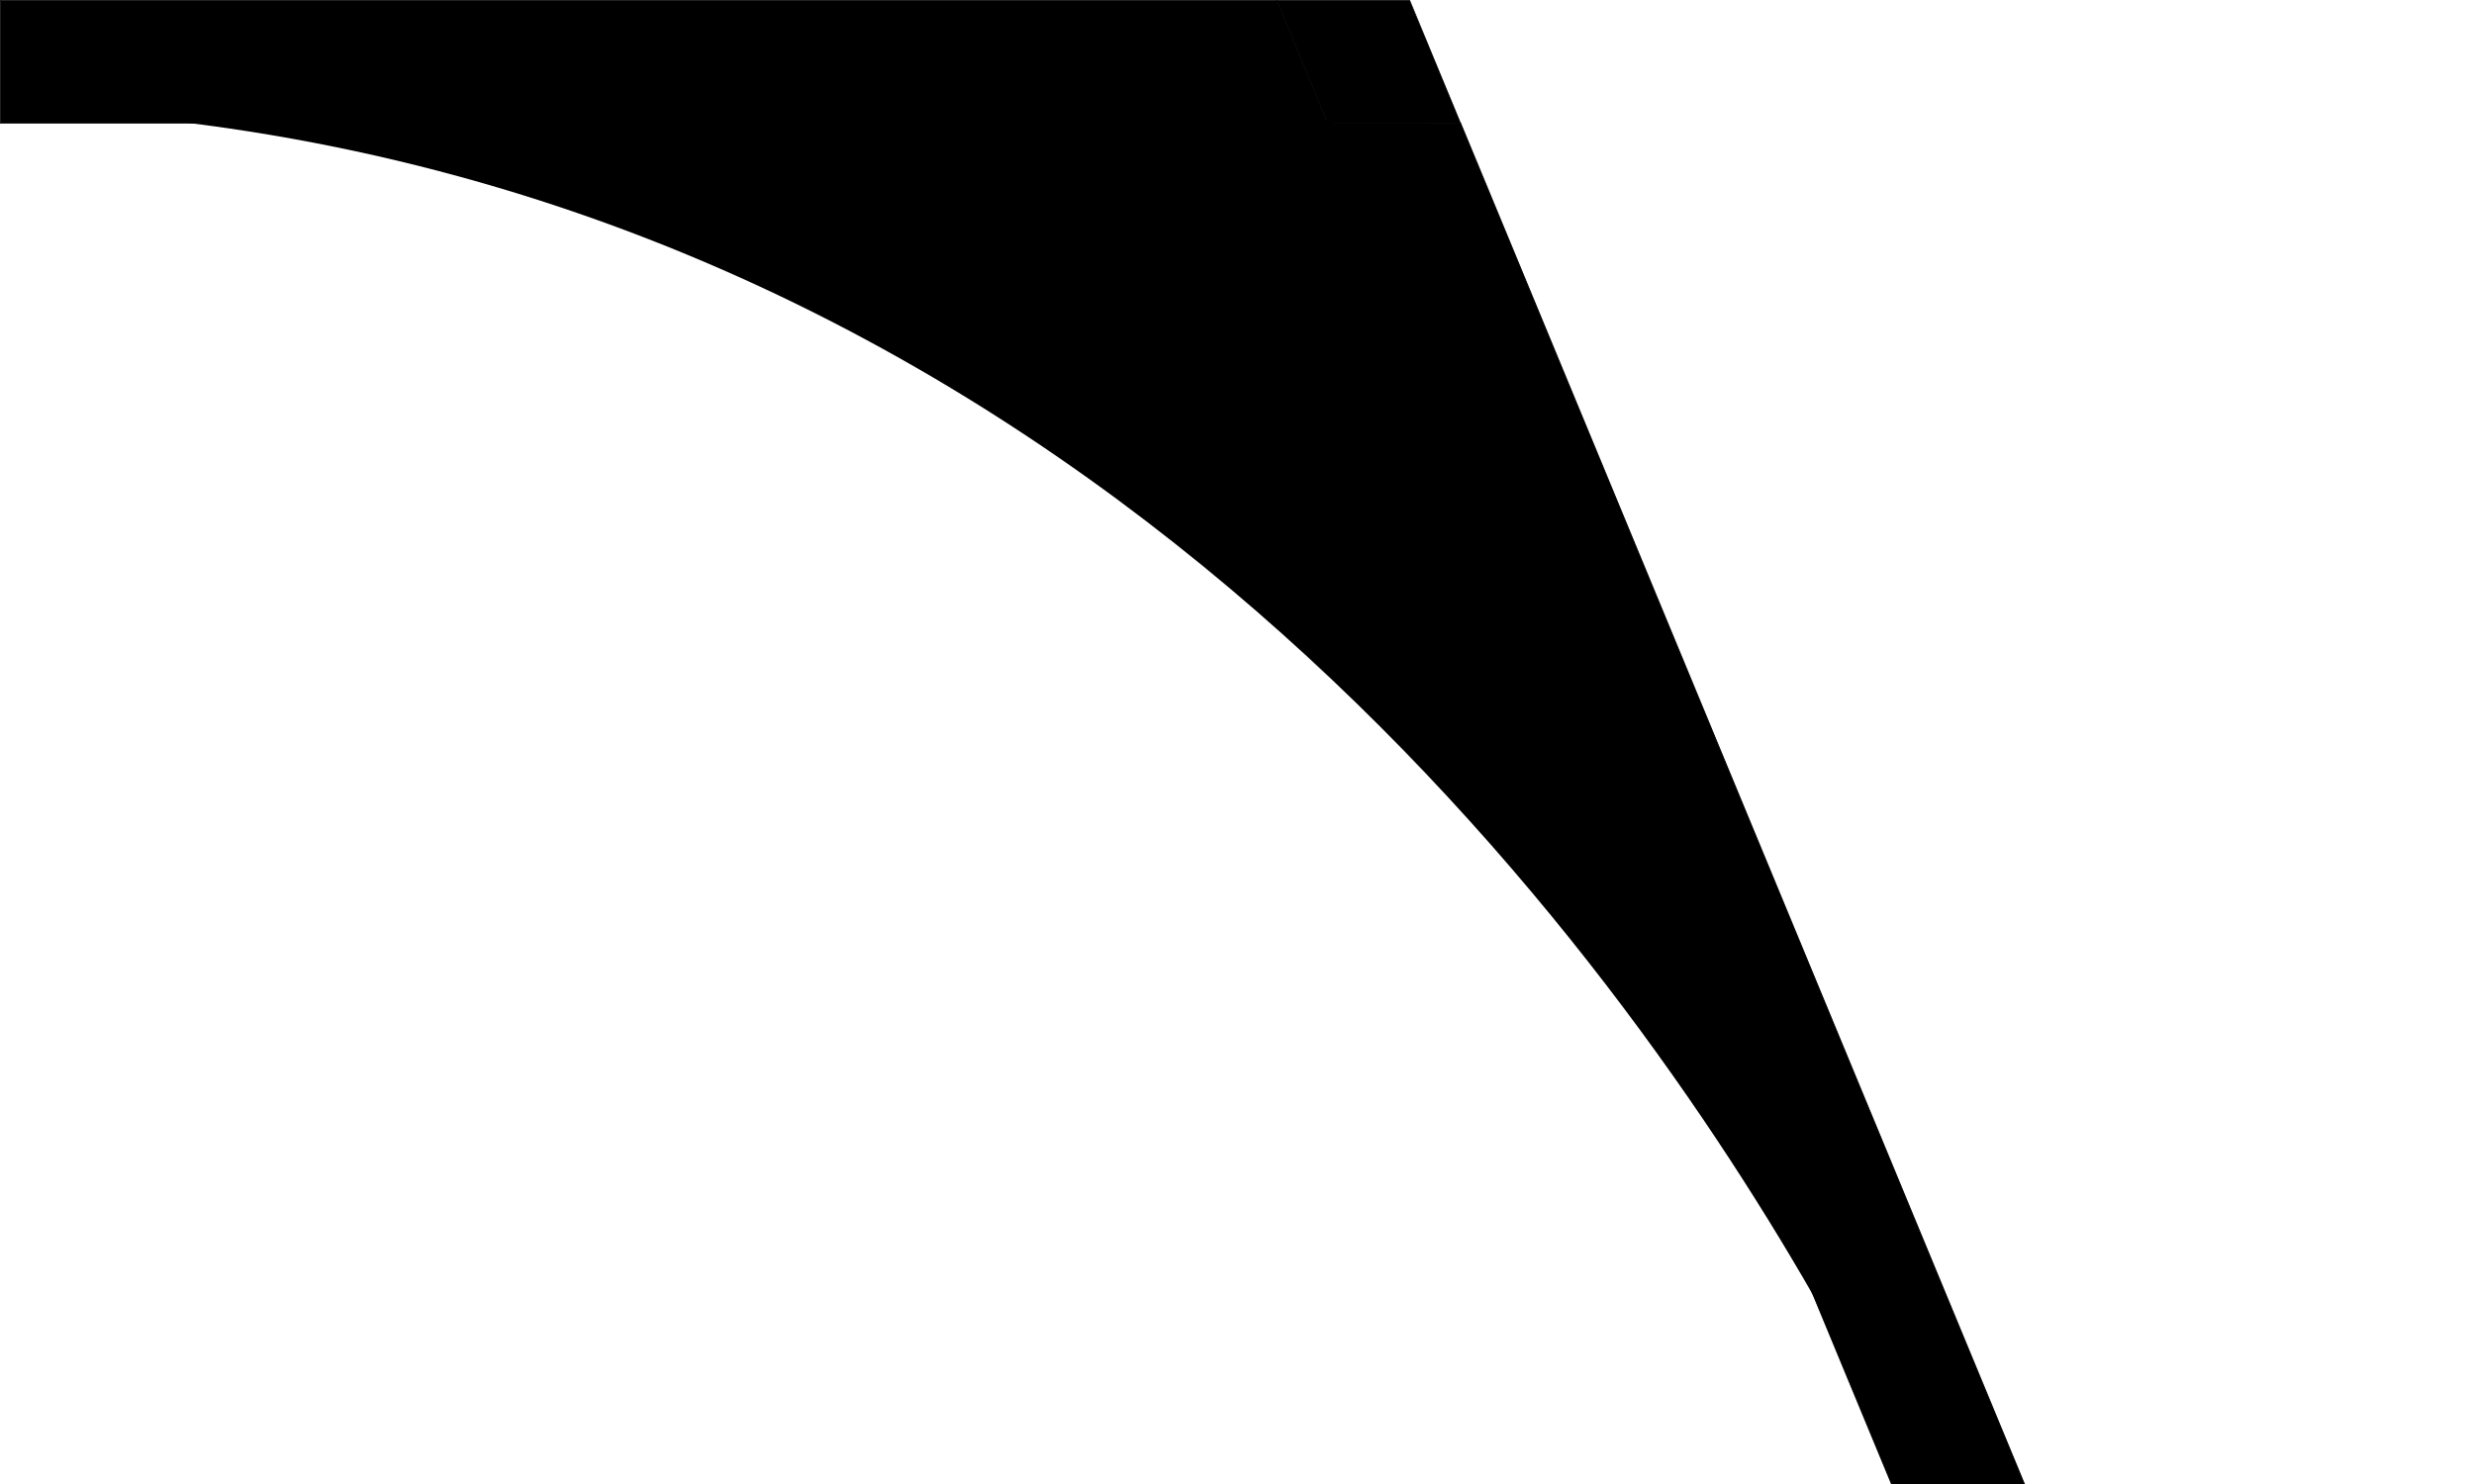 <?xml version="1.0" encoding="UTF-8" standalone="no"?>
<!-- Created with Inkscape (http://www.inkscape.org/) -->

<svg
   width="200mm"
   height="120mm"
   viewBox="0 0 200 120"
   version="1.1"
   id="svg1"
   xmlns="http://www.w3.org/2000/svg"
   xmlns:svg="http://www.w3.org/2000/svg">
  <defs
     id="defs1" />
  <g
     id="layer1"
     transform="translate(5.21,-270.905)">
    <g
       id="g6-3"
       transform="rotate(180,97.395,235.453)">
      <path
         d="m -2.804,-40.445 -9.168,3.797 93.891,226.672 H 92.659 Z"
         style="stroke:#000000;stroke-width:0.077"
         id="path2-2" />
      <path
         d="m 92.659,190.025 4.122,9.951 H 199.975 v -9.951 z"
         style="stroke:#000000;stroke-width:0.049"
         id="path6-3" />
      <path
         d="M 92.659,190.025 H 81.919 l 4.122,9.951 h 10.74 z"
         style="stroke:#000000;stroke-width:0.049"
         id="path5-3" />
      <path
         d="M 92.417,190.327 H 187 C 109.821,181.741 67.493,120.609 52,92.75 Z"
         style="baseline-shift:baseline;display:inline;overflow:visible;vector-effect:none;stroke-width:0.538;enable-background:accumulate;stop-color:#000000"
         id="path45-21" />
    </g>
  </g>
</svg>
